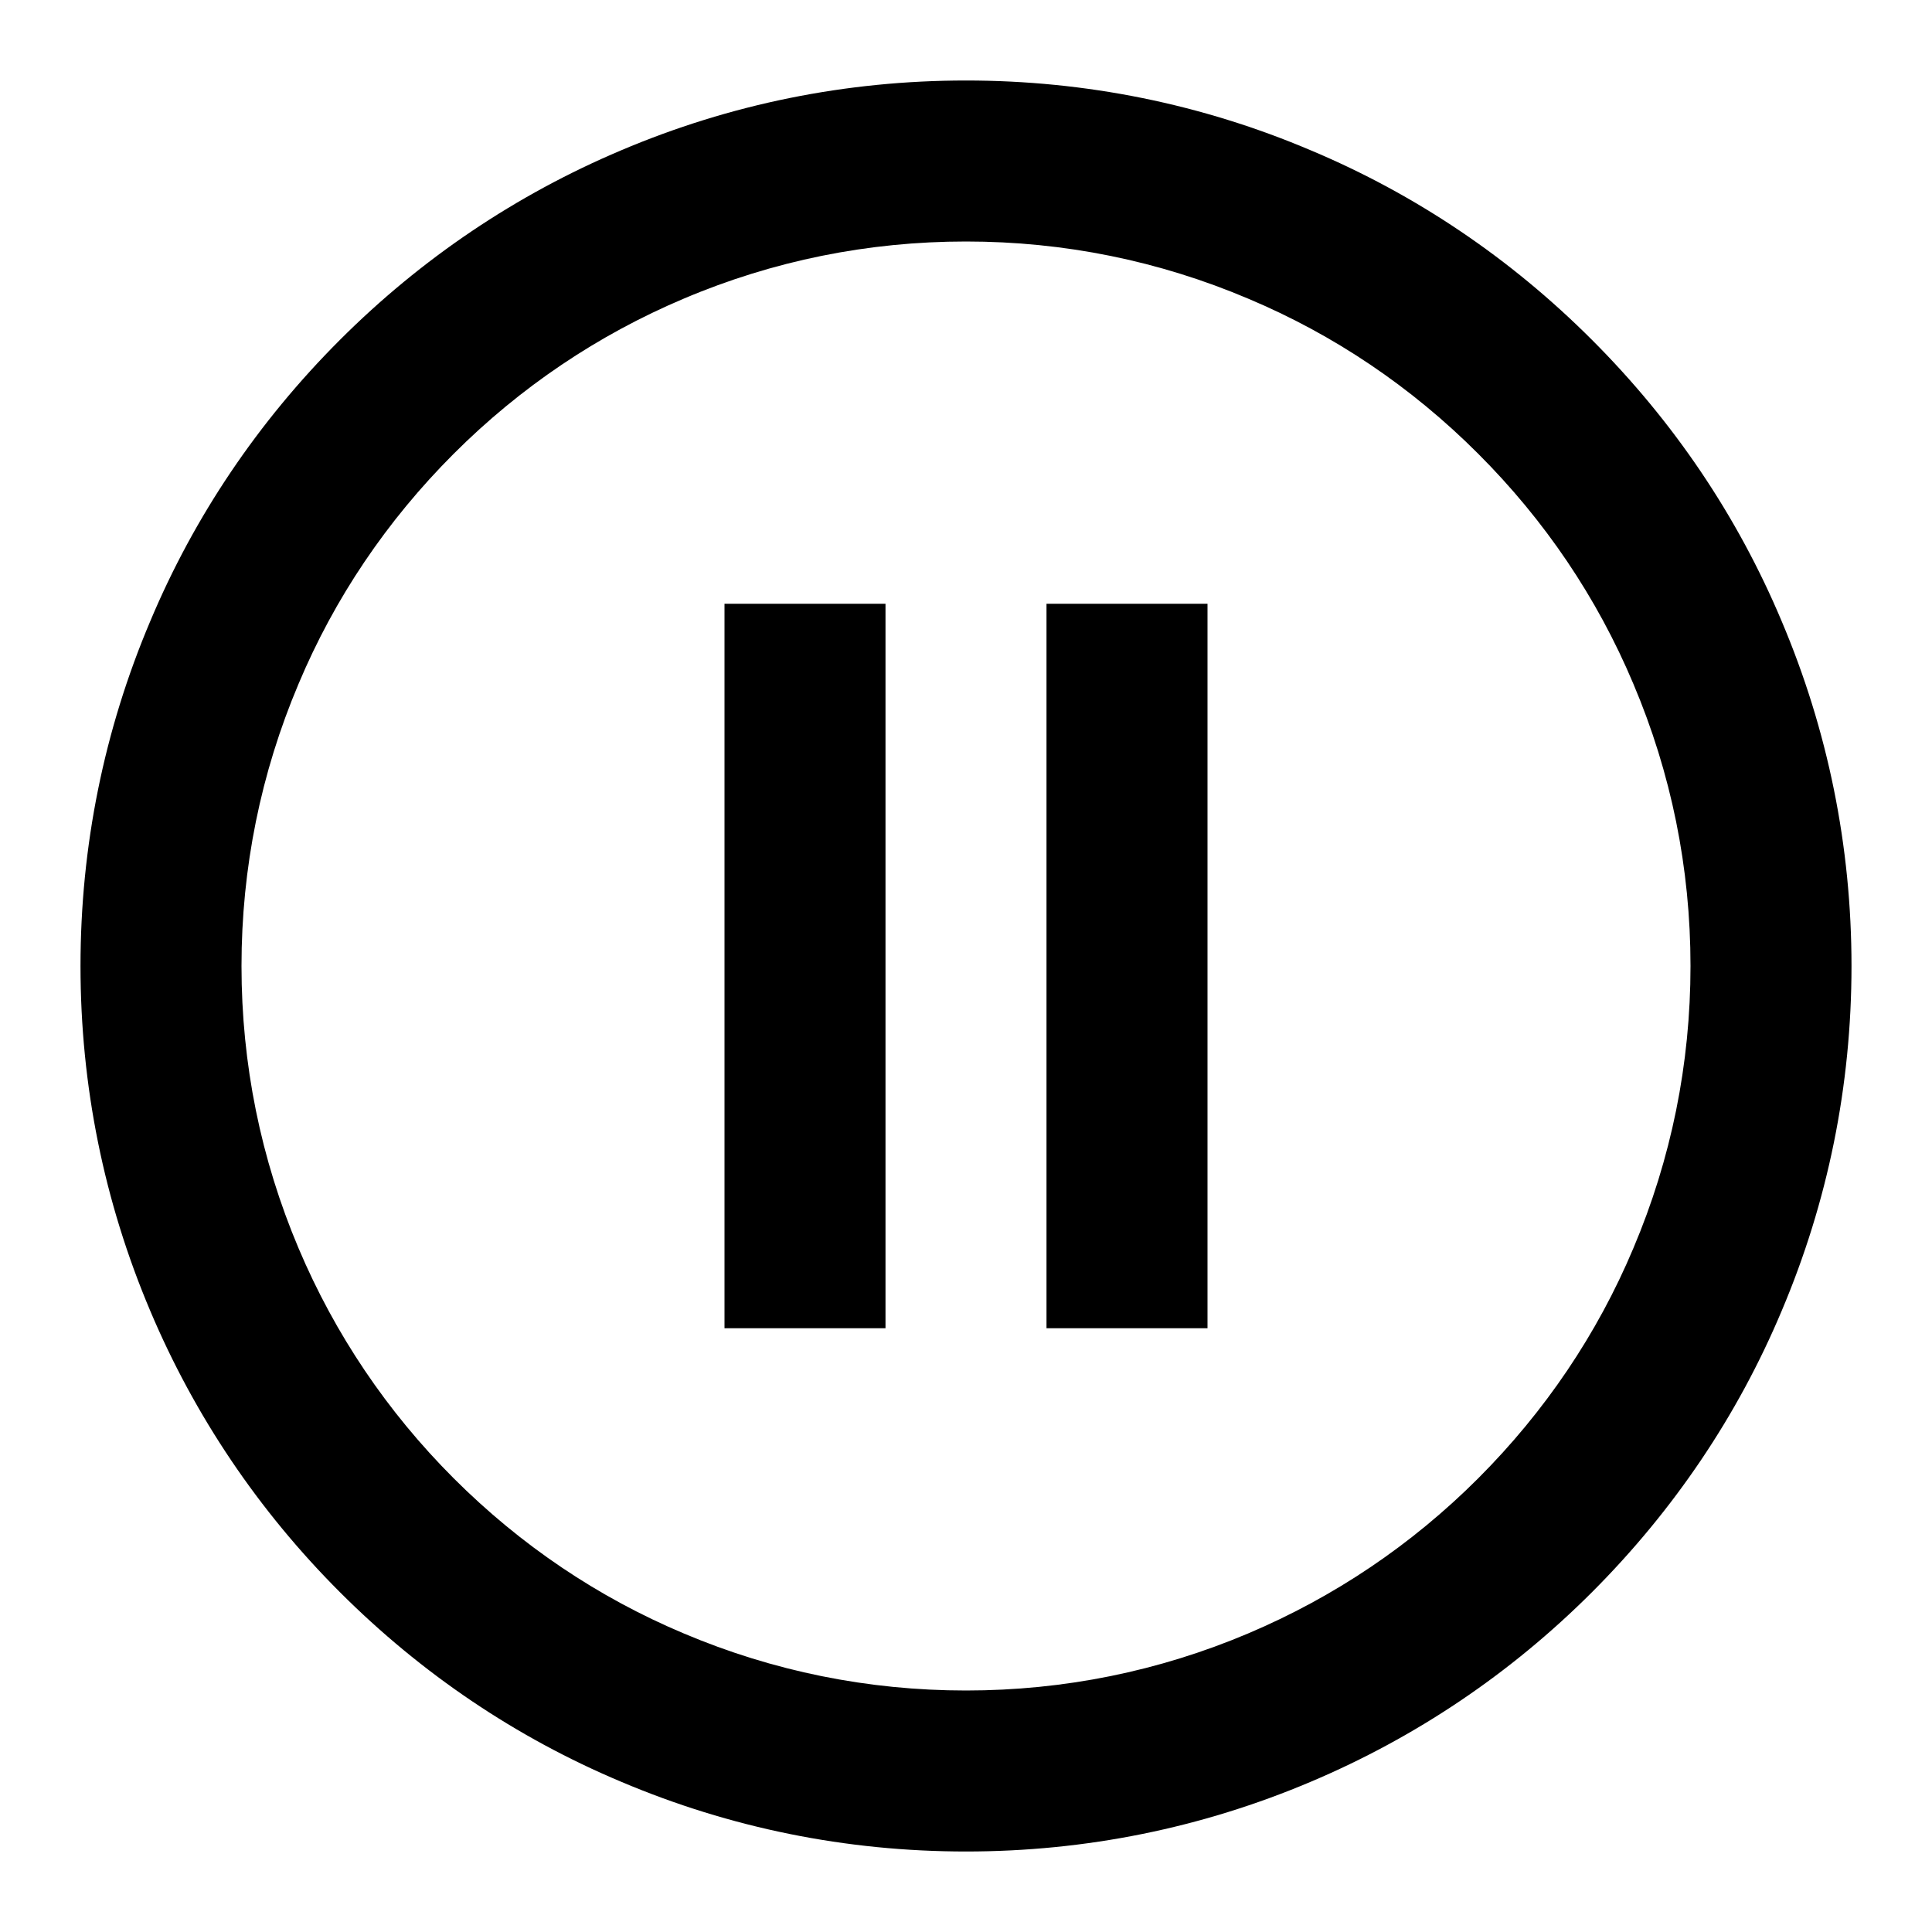 <?xml version="1.0" encoding="UTF-8" ?>
<svg
  width="48px"
  height="48px"
  viewBox="0 0 48 48"
  version="1.1"
  xmlns="http://www.w3.org/2000/svg"
  xmlns:xlink="http://www.w3.org/1999/xlink"
>
    <title>EC/Icons/General/2XL_48x48px/Icon-Pause</title>
    <g
    id="EC/Icons/General/2XL_48x48px/Icon-Pause"
    stroke="none"
    stroke-width="1"
    fill-rule="evenodd"
  >
        <path
      d="M31.011,7.42 C33.135,8.313 35.063,9.609 36.726,11.274 C38.38,12.928 39.678,14.845 40.58,16.989 C41.52,19.207 42,21.566 42,24 C42,26.435 41.52,28.793 40.58,31.013 C39.687,33.137 38.389,35.063 36.726,36.728 C35.072,38.382 33.146,39.678 31.011,40.582 C28.793,41.521 26.434,42 24,42 C21.565,42 19.205,41.521 16.987,40.582 C14.863,39.689 12.935,38.391 11.272,36.728 C9.618,35.074 8.32,33.146 7.418,31.013 C6.479,28.793 6,26.435 6,24 C6,21.566 6.479,19.207 7.418,16.989 C8.311,14.863 9.609,12.937 11.272,11.274 C12.926,9.62 14.854,8.322 16.987,7.42 C19.205,6.479 21.565,6 24,6 C26.434,6 28.793,6.479 31.011,7.42 Z M32.569,3.736 C35.165,4.827 37.521,6.411 39.554,8.446 C41.576,10.468 43.162,12.811 44.264,15.431 C45.413,18.141 46,21.026 46,24 C46,26.977 45.413,29.859 44.264,32.571 C43.173,35.167 41.587,37.521 39.554,39.556 C37.532,41.578 35.178,43.162 32.569,44.266 C29.859,45.415 26.974,46 24,46 C21.023,46 18.139,45.415 15.429,44.266 C12.833,43.175 10.477,41.589 8.444,39.556 C6.422,37.534 4.836,35.178 3.734,32.571 C2.585,29.859 2,26.977 2,24 C2,21.026 2.585,18.141 3.734,15.431 C4.825,12.833 6.411,10.479 8.444,8.446 C10.466,6.424 12.822,4.838 15.429,3.736 C18.139,2.585 21.023,2 24,2 C26.974,2 29.859,2.585 32.569,3.736 Z M18,15 L22,15 L22,33 L18,33 L18,15 Z M30,15 L26,15 L26,33 L30,33 L30,15 Z"
      id="Union"
    />
    </g>
</svg>
